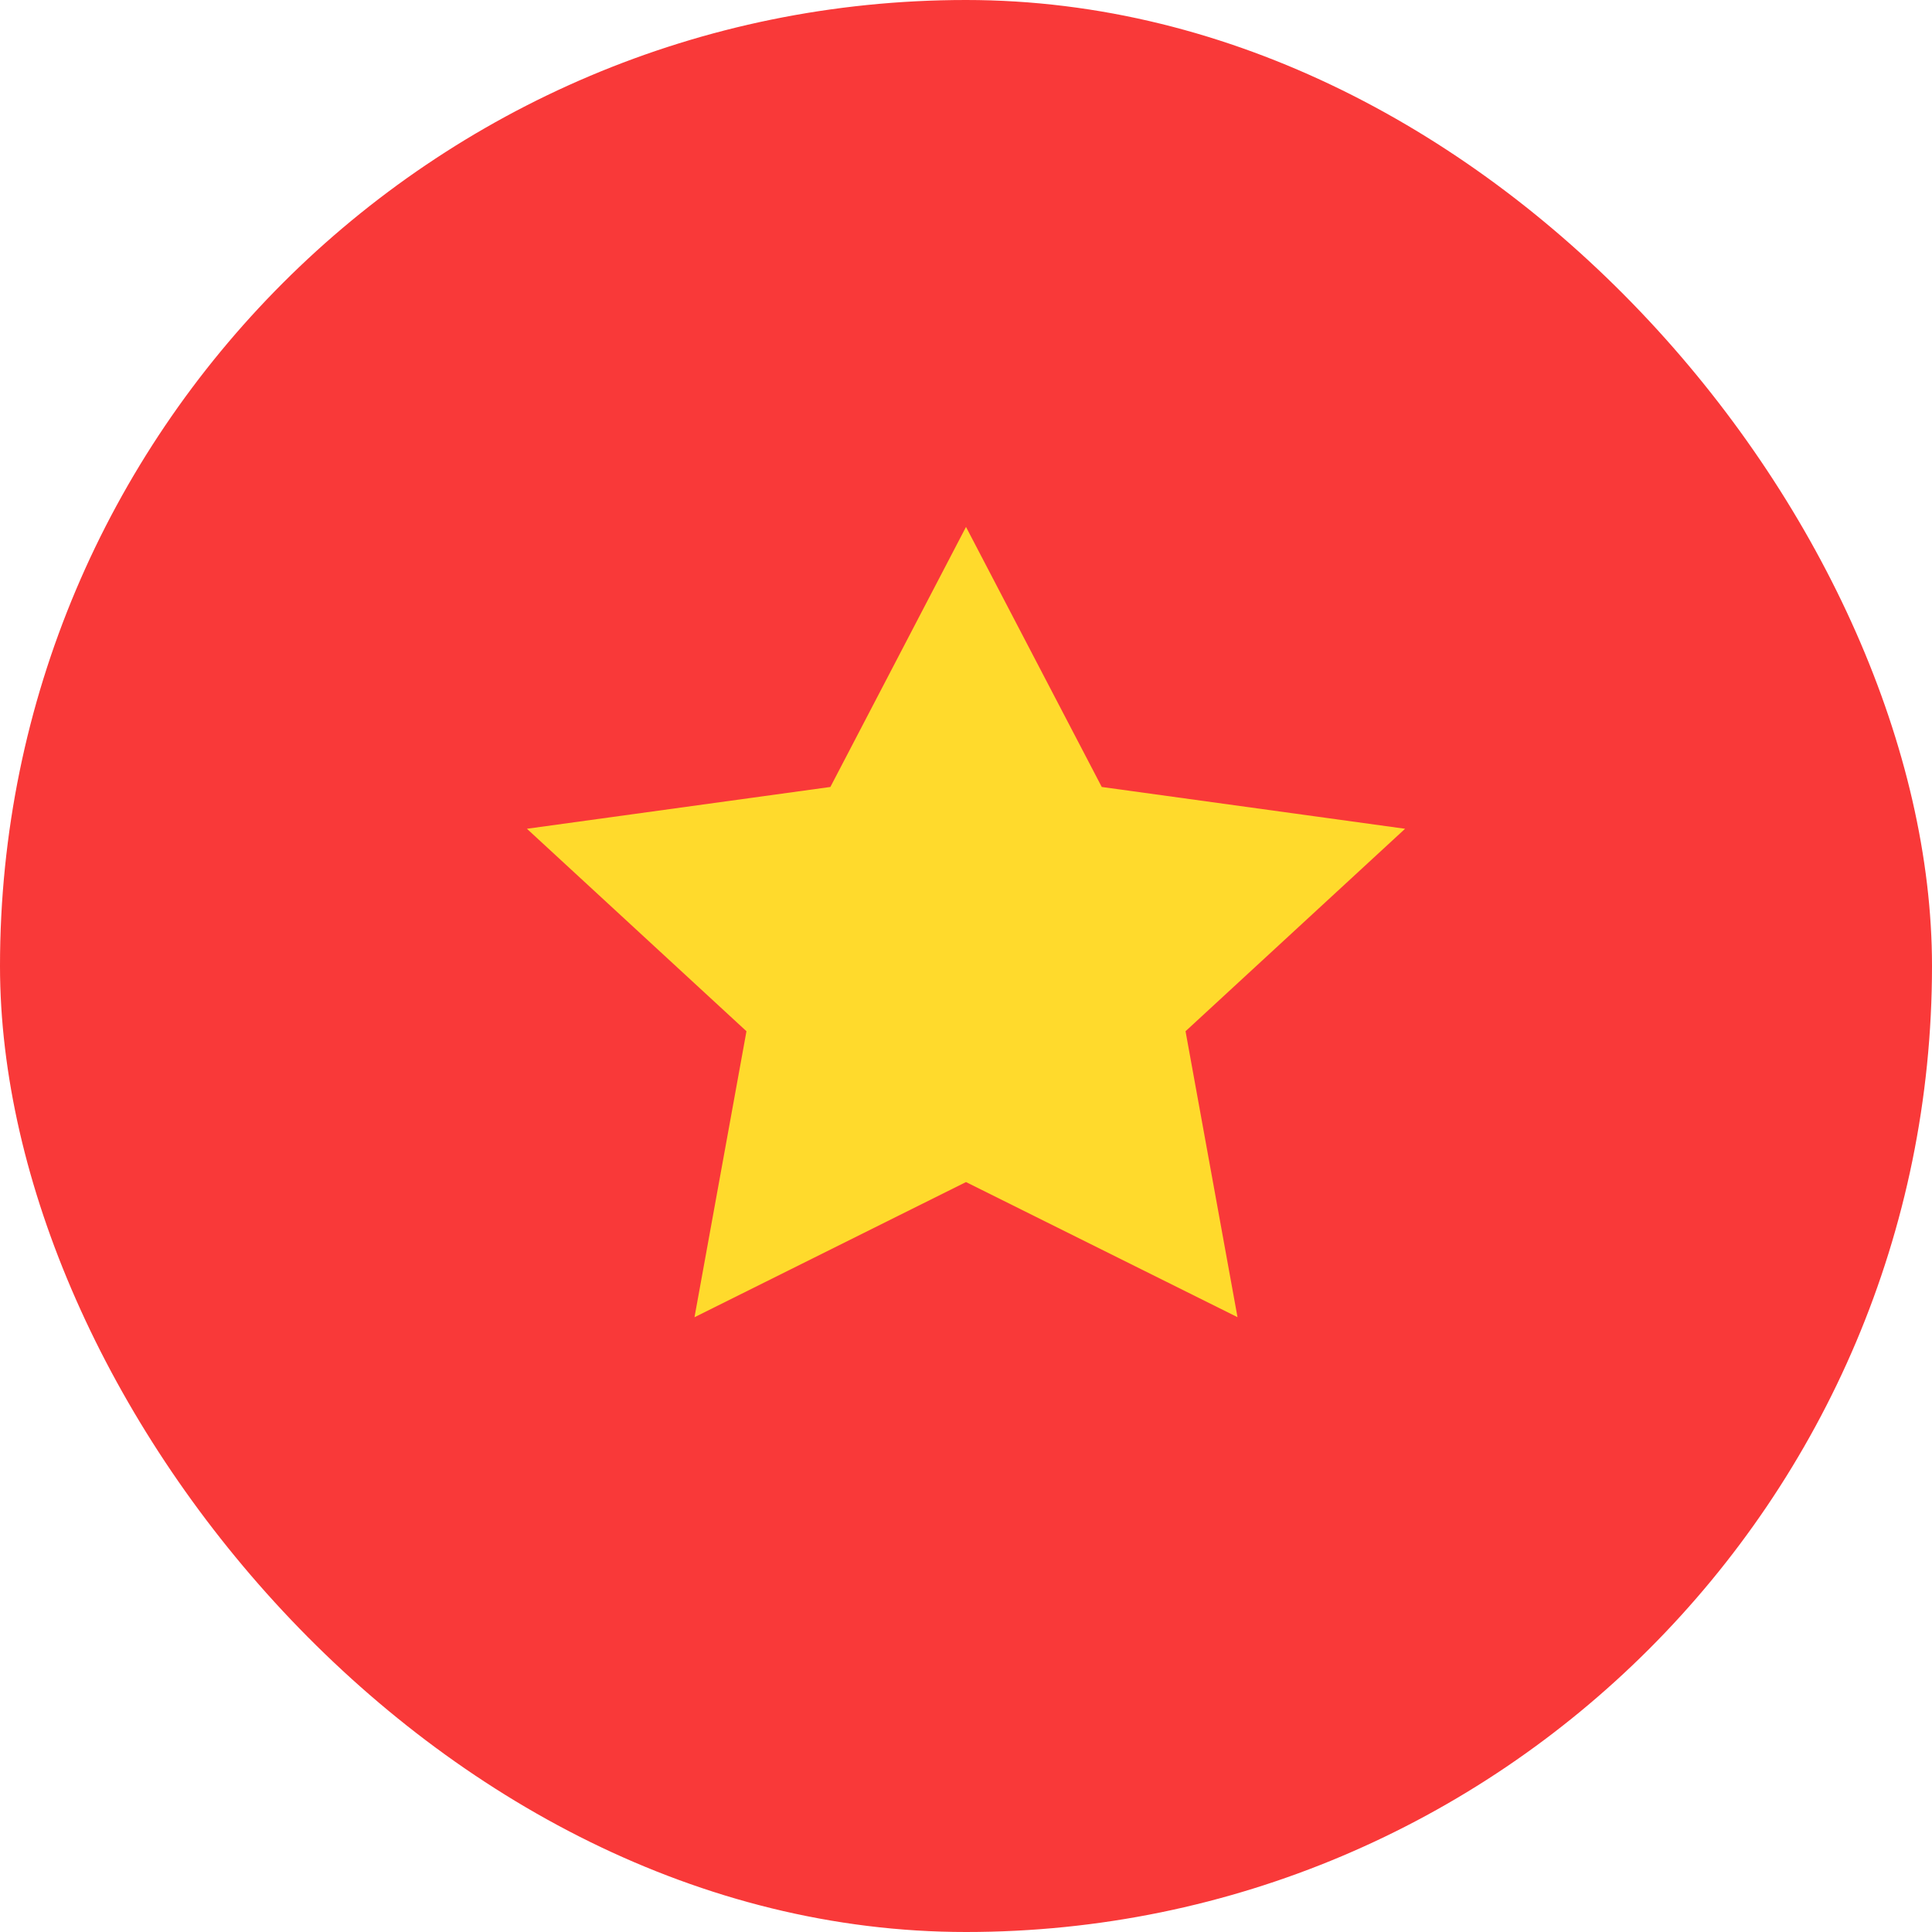 <svg width="30" height="30" viewBox="0 0 30 30" fill="none" xmlns="http://www.w3.org/2000/svg">
<rect width="30" height="30" rx="15" fill="#F93939"/>
<path fill-rule="evenodd" clip-rule="evenodd" d="M15 18.355L10.784 20.454L11.591 16.013L8.182 12.869L12.894 12.22L15 8.182L17.108 12.22L21.818 12.869L18.409 16.013L19.216 20.453" fill="#FFDA2C"/>
</svg>
